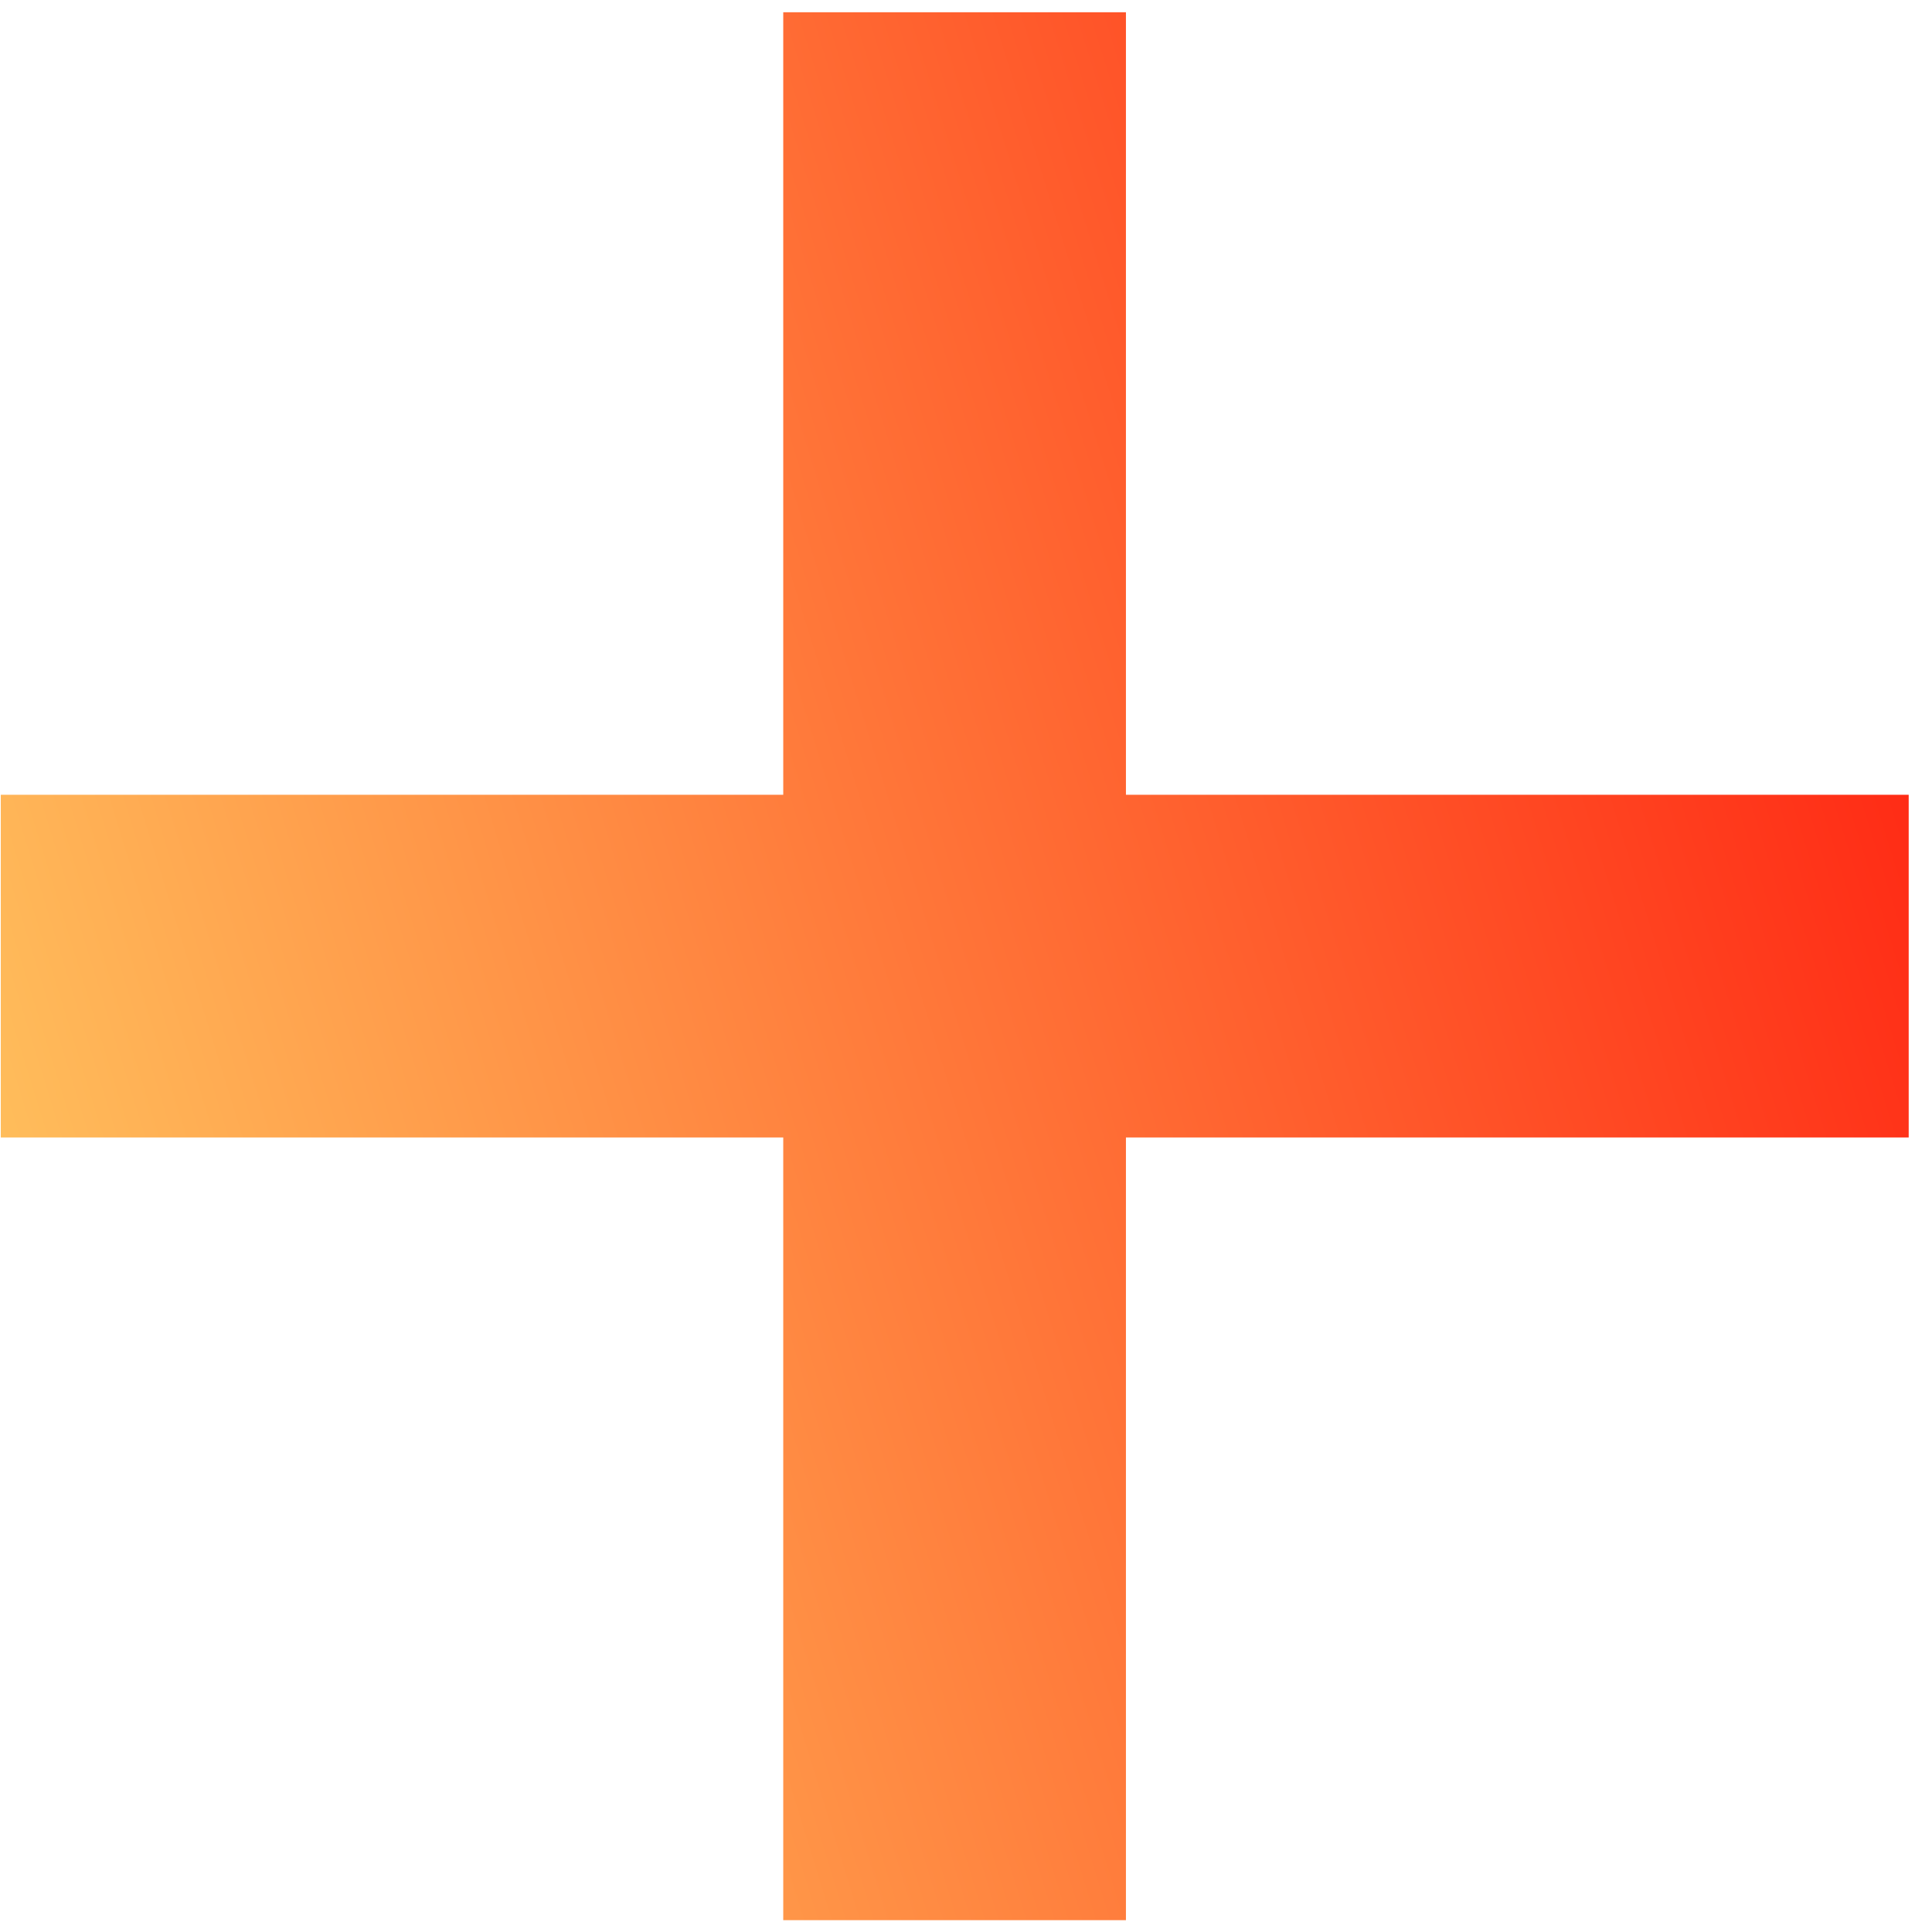 <svg width="32" height="32" viewBox="0 0 32 32" fill="none" xmlns="http://www.w3.org/2000/svg">
<path fill-rule="evenodd" clip-rule="evenodd" d="M18.649 0.203H12.973V13.164H0.013V18.84H12.973V31.804H18.649V18.84H31.614V13.164H18.649V0.203Z" fill="url(#paint0_linear_1_60964)"/>
<defs>
<linearGradient id="paint0_linear_1_60964" x1="34.502" y1="-10.209" x2="-10.03" y2="3.572" gradientUnits="userSpaceOnUse">
<stop stop-color="#FF0000"/>
<stop offset="1" stop-color="#FFD466"/>
</linearGradient>
</defs>
</svg>
